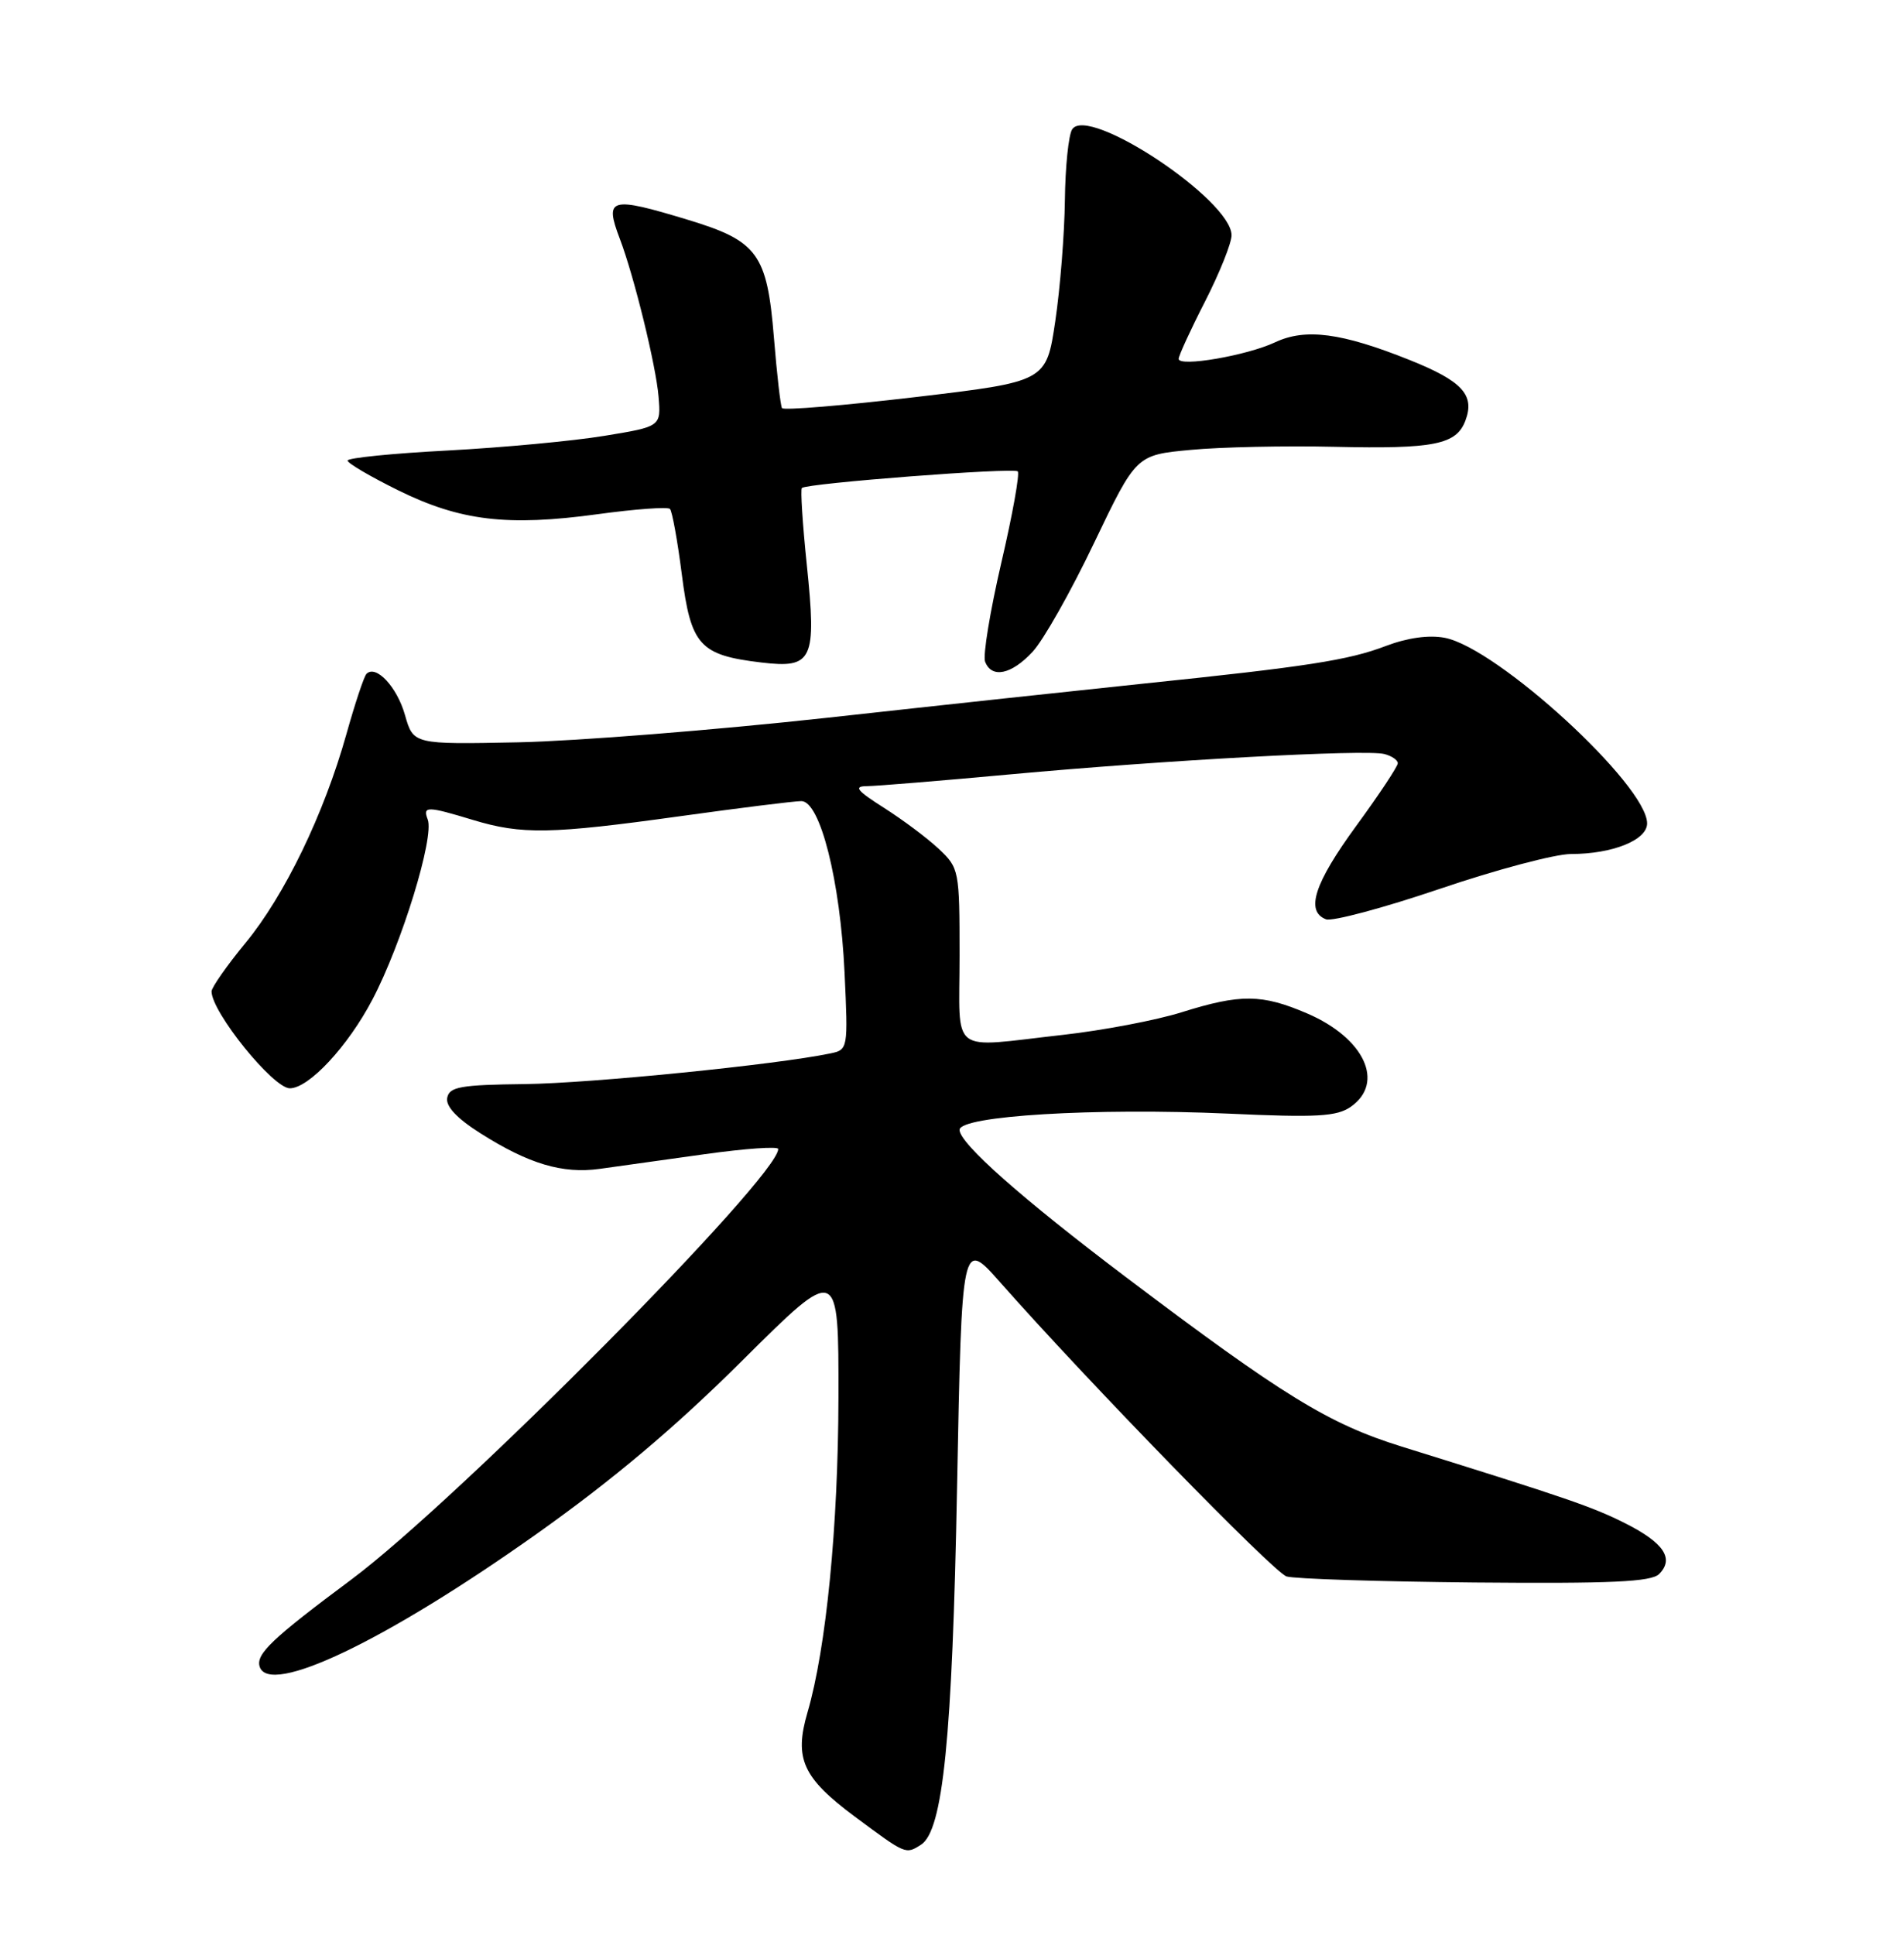 <?xml version="1.0" encoding="UTF-8" standalone="no"?>
<!DOCTYPE svg PUBLIC "-//W3C//DTD SVG 1.1//EN" "http://www.w3.org/Graphics/SVG/1.1/DTD/svg11.dtd" >
<svg xmlns="http://www.w3.org/2000/svg" xmlns:xlink="http://www.w3.org/1999/xlink" version="1.1" viewBox="0 0 252 256">
 <g >
 <path fill="currentColor"
d=" M 121.89 244.09 C 124.81 242.24 126.04 230.01 126.67 196.72 C 127.30 163.93 127.30 163.93 132.40 169.70 C 144.05 182.89 168.56 208.04 170.28 208.59 C 171.30 208.91 182.51 209.27 195.19 209.39 C 213.25 209.55 218.55 209.31 219.59 208.27 C 221.62 206.24 220.22 204.14 215.13 201.57 C 210.76 199.37 207.44 198.23 185.53 191.41 C 175.87 188.41 169.83 184.70 149.00 168.97 C 135.23 158.57 127.00 151.29 127.00 149.50 C 127.00 147.64 144.94 146.56 162.54 147.35 C 174.32 147.89 176.93 147.74 178.79 146.44 C 183.33 143.25 180.57 137.35 173.02 134.10 C 167.01 131.52 164.21 131.49 156.39 133.94 C 153.02 135.00 145.95 136.34 140.68 136.93 C 125.45 138.63 127.00 139.81 127.00 126.45 C 127.00 115.15 126.94 114.85 124.25 112.32 C 122.74 110.90 119.47 108.46 117.00 106.89 C 113.39 104.60 112.94 104.03 114.73 104.02 C 115.96 104.01 124.51 103.31 133.73 102.46 C 154.13 100.58 180.78 99.13 183.22 99.77 C 184.20 100.02 185.00 100.57 185.00 100.99 C 185.00 101.41 182.53 105.14 179.50 109.28 C 173.95 116.88 172.75 120.58 175.50 121.64 C 176.32 121.95 183.10 120.14 190.56 117.61 C 198.03 115.07 205.84 113.00 207.92 113.00 C 213.42 113.00 218.00 111.16 218.00 108.95 C 218.00 103.89 198.18 85.72 191.21 84.39 C 189.11 83.99 186.27 84.39 183.40 85.48 C 178.48 87.36 173.00 88.21 151.00 90.49 C 143.03 91.32 124.35 93.33 109.50 94.97 C 94.65 96.60 76.25 98.06 68.61 98.22 C 54.71 98.50 54.71 98.50 53.60 94.61 C 52.55 90.89 49.76 87.91 48.51 89.16 C 48.18 89.48 46.99 93.07 45.85 97.13 C 42.89 107.69 37.68 118.47 32.49 124.77 C 30.02 127.77 28.00 130.66 28.00 131.18 C 28.00 133.91 36.15 144.00 38.36 144.00 C 40.87 144.00 46.03 138.47 49.28 132.28 C 53.17 124.89 57.51 110.76 56.61 108.43 C 55.92 106.64 56.52 106.65 62.59 108.49 C 69.06 110.45 72.86 110.38 90.00 108.00 C 97.91 106.90 105.13 106.00 106.06 106.00 C 108.55 106.00 111.21 116.54 111.78 128.70 C 112.25 138.80 112.24 138.90 109.88 139.39 C 102.72 140.88 78.15 143.34 69.51 143.44 C 60.95 143.54 59.47 143.80 59.19 145.26 C 58.97 146.38 60.46 147.97 63.58 149.95 C 69.99 154.01 74.45 155.34 79.37 154.66 C 81.64 154.34 87.89 153.47 93.25 152.72 C 98.61 151.97 103.00 151.66 103.00 152.03 C 103.00 155.73 60.55 198.53 46.50 209.00 C 36.05 216.78 33.87 218.84 34.36 220.50 C 35.55 224.53 51.06 217.12 71.00 202.98 C 81.13 195.80 89.34 188.88 98.25 180.02 C 111.00 167.34 111.00 167.34 110.97 184.92 C 110.94 201.94 109.35 218.10 106.88 226.56 C 105.08 232.71 106.23 235.23 113.18 240.40 C 119.91 245.40 119.86 245.38 121.89 244.09 Z  M 136.66 86.25 C 138.08 84.74 141.74 78.26 144.80 71.85 C 150.38 60.20 150.38 60.20 157.57 59.53 C 161.53 59.15 170.11 58.97 176.63 59.12 C 189.83 59.42 192.75 58.83 193.95 55.66 C 195.23 52.26 193.55 50.43 186.56 47.63 C 177.56 44.03 172.79 43.40 168.77 45.29 C 165.03 47.05 156.00 48.60 156.00 47.48 C 156.00 47.07 157.57 43.64 159.50 39.87 C 161.43 36.09 163.00 32.16 163.00 31.13 C 163.00 26.46 143.98 13.84 141.90 17.12 C 141.42 17.88 140.99 22.10 140.94 26.50 C 140.89 30.90 140.32 38.10 139.67 42.49 C 138.48 50.49 138.48 50.49 121.17 52.54 C 111.65 53.66 103.70 54.32 103.50 54.00 C 103.30 53.68 102.82 49.48 102.43 44.66 C 101.53 33.60 100.29 31.89 91.10 29.10 C 80.72 25.95 79.97 26.16 82.04 31.61 C 83.92 36.54 86.83 48.41 87.16 52.47 C 87.49 56.44 87.49 56.44 79.99 57.67 C 75.87 58.35 66.54 59.22 59.25 59.61 C 51.96 59.99 46.00 60.59 46.00 60.94 C 46.00 61.29 49.02 63.06 52.71 64.88 C 60.91 68.92 67.15 69.67 79.08 68.04 C 84.06 67.36 88.38 67.04 88.67 67.34 C 88.96 67.63 89.67 71.53 90.24 76.00 C 91.44 85.41 92.60 86.69 100.77 87.66 C 107.58 88.47 108.09 87.37 106.78 74.70 C 106.22 69.31 105.93 64.75 106.13 64.57 C 106.81 63.94 134.17 61.84 134.70 62.37 C 134.99 62.65 134.01 68.11 132.52 74.49 C 131.04 80.88 130.07 86.75 130.38 87.55 C 131.25 89.80 133.85 89.27 136.66 86.25 Z "/>
</g>
</svg>